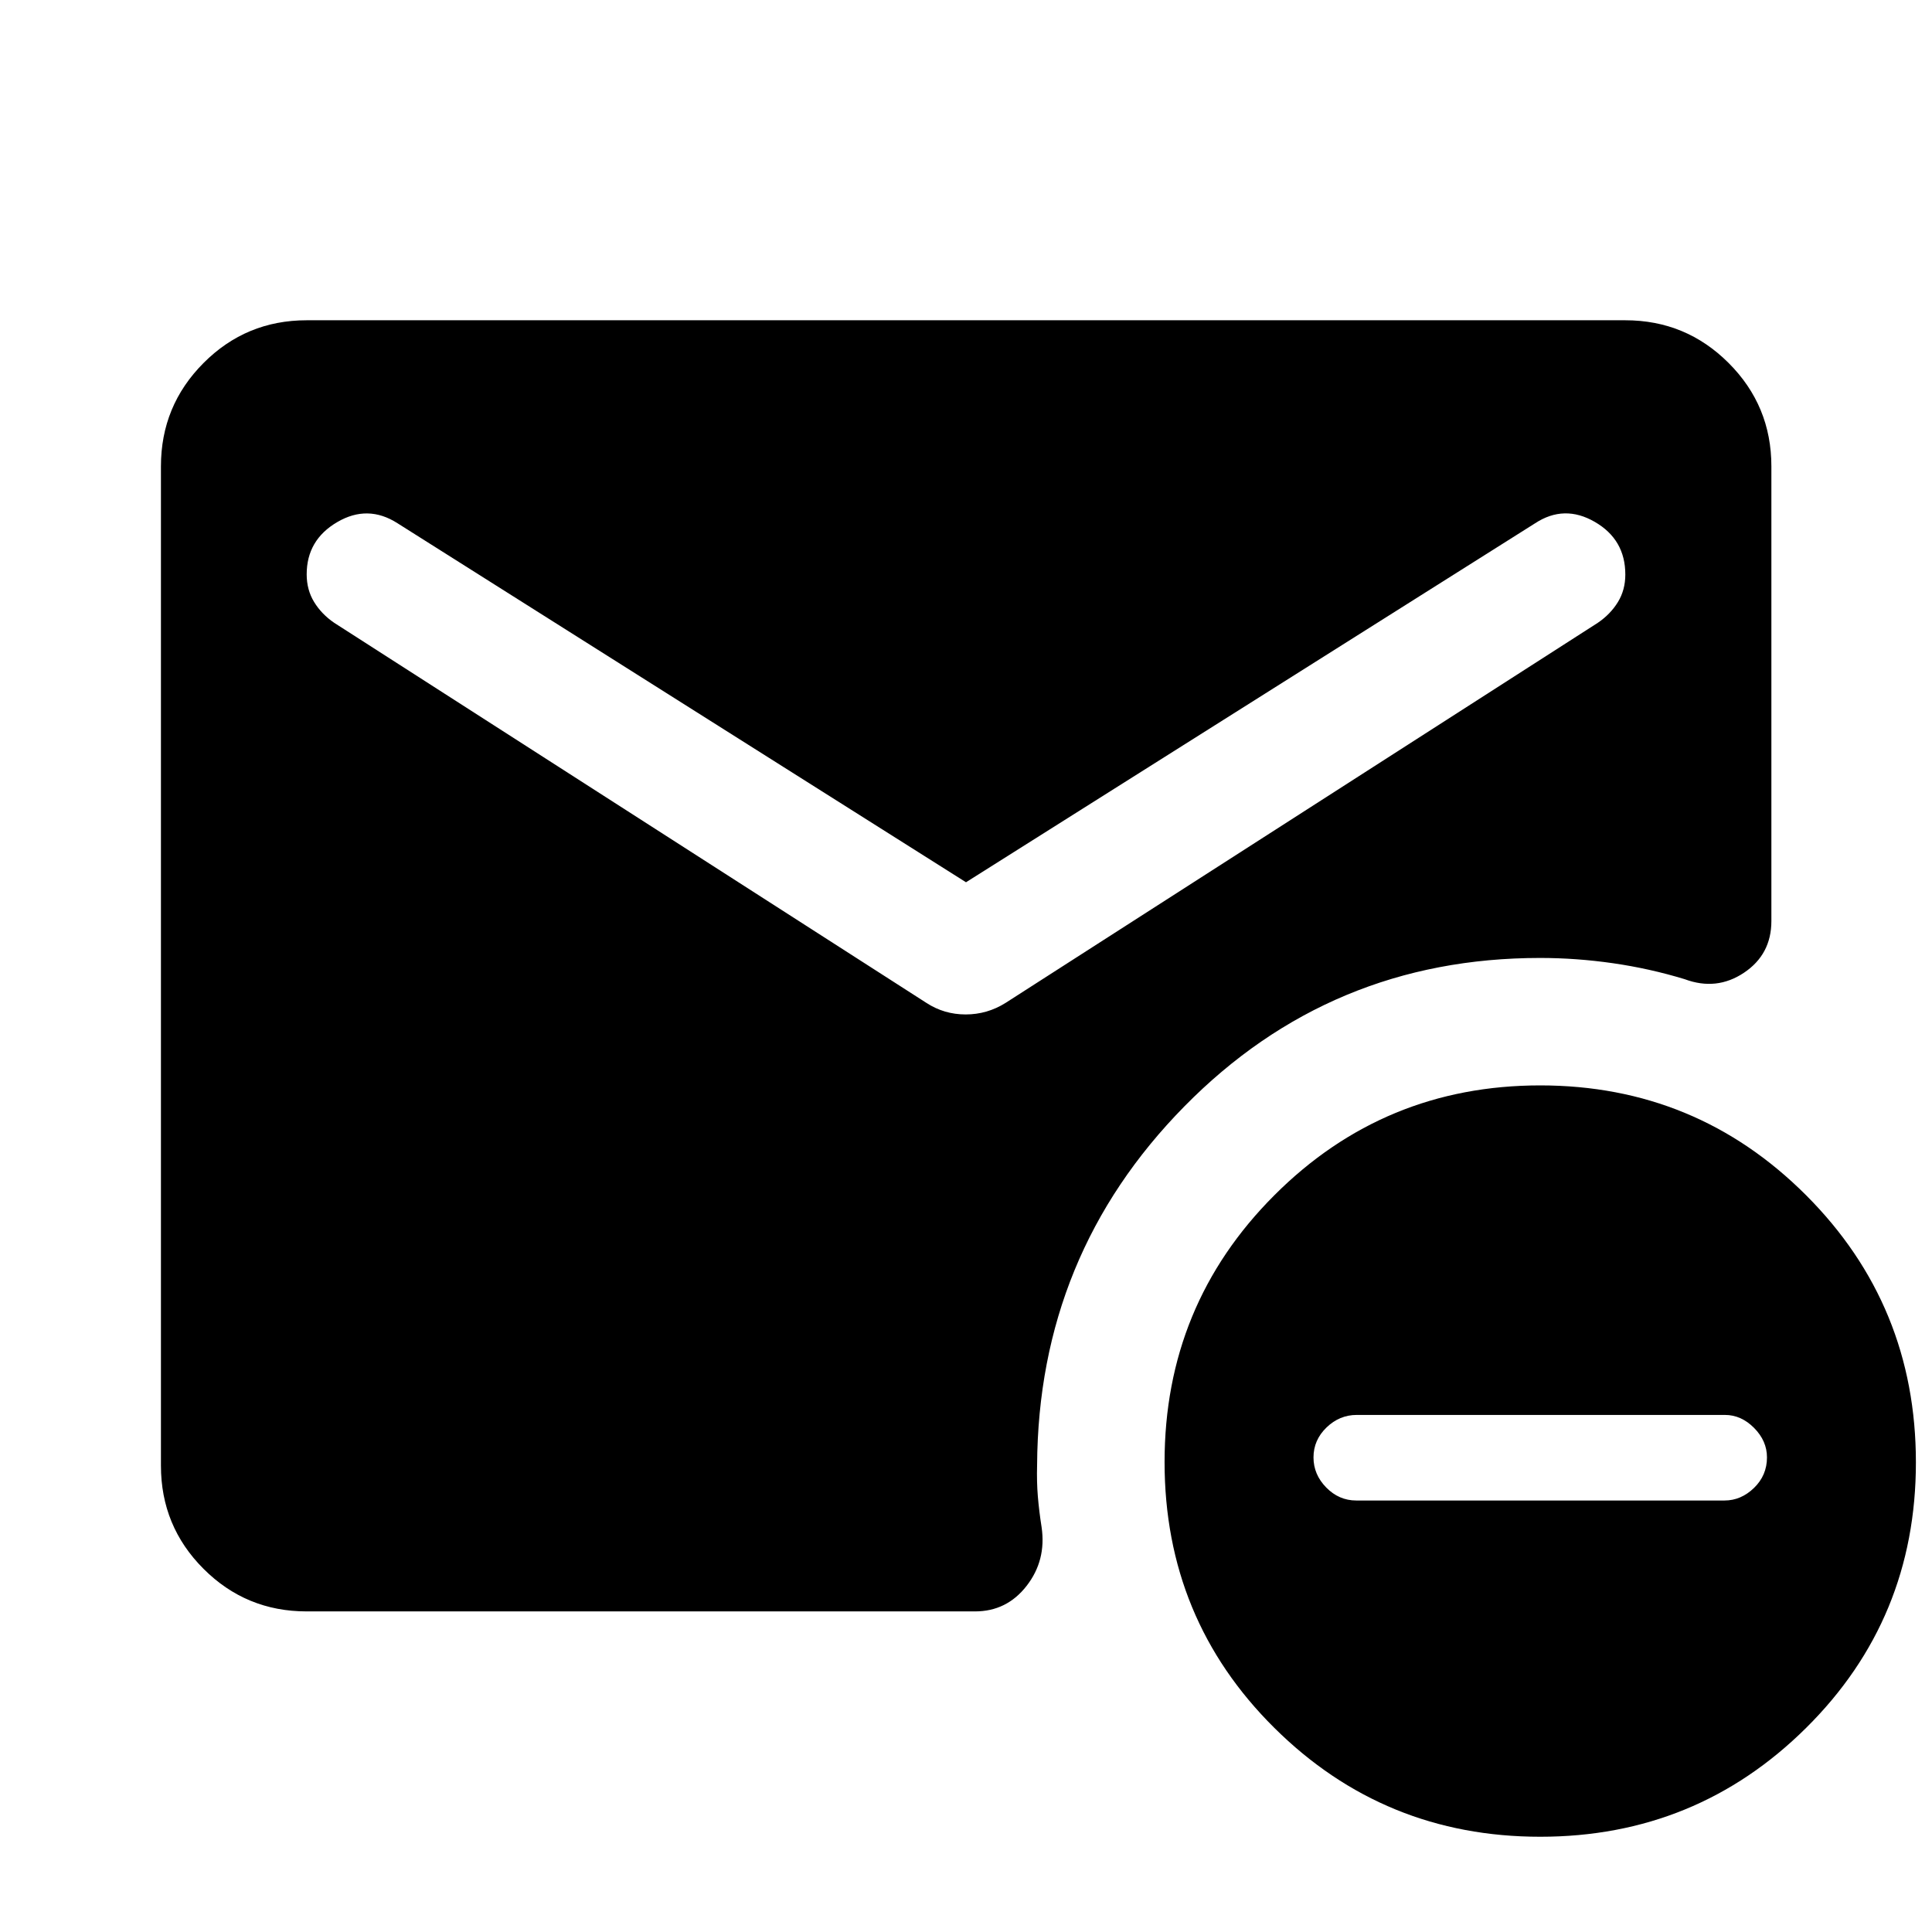 <svg xmlns="http://www.w3.org/2000/svg" height="40" viewBox="0 -960 960 960" width="40"><path d="M480-521.61 197.54-699.99q-14.78-9.47-29.96-.59-15.19 8.88-15.19 25.96 0 7.72 3.7 13.76 3.69 6.04 10 10.35l294.28 188.87q8.78 5.71 19.46 5.71 10.68 0 19.8-5.71l294.28-188.87q6.31-4.29 10-10.3 3.7-6.01 3.7-13.7 0-17.42-15.19-26.18-15.18-8.77-29.63.7L480-521.61ZM765.33-47.33q-77.57 0-132.11-54.09-54.55-54.08-54.55-132.09t54.55-132.58q54.54-54.58 132.11-54.58 77.57 0 132.12 54.59Q952-311.49 952-233.34q0 77.84-54.55 131.92-54.55 54.09-132.12 54.09Zm-91.42-167.08h183q8.18 0 14.64-6.24 6.45-6.25 6.45-15.18 0-8.19-6.4-14.64-6.4-6.46-14.51-6.46H674.18q-8.6 0-15.06 6.25-6.45 6.25-6.45 14.85 0 8.51 6.33 14.97 6.33 6.45 14.91 6.45ZM152.39-159.3q-30.11 0-51.26-21.16-21.16-21.15-21.16-51.26v-496.56q0-30.11 21.16-51.34 21.15-21.24 51.26-21.24h655.22q30.11 0 51.34 21.24 21.24 21.23 21.24 51.34v225.93q0 16.6-13.62 25.7-13.62 9.1-29.43 3.21-17.42-5.31-35.66-7.94-18.24-2.62-36.23-2.62-104.19 0-176.77 73.79-72.59 73.78-73.15 178.27-.23 8.26.38 15.6.62 7.33 1.86 15.21 2.4 16.46-7.45 29.14-9.86 12.69-25.63 12.69h-332.1Z"/></svg>